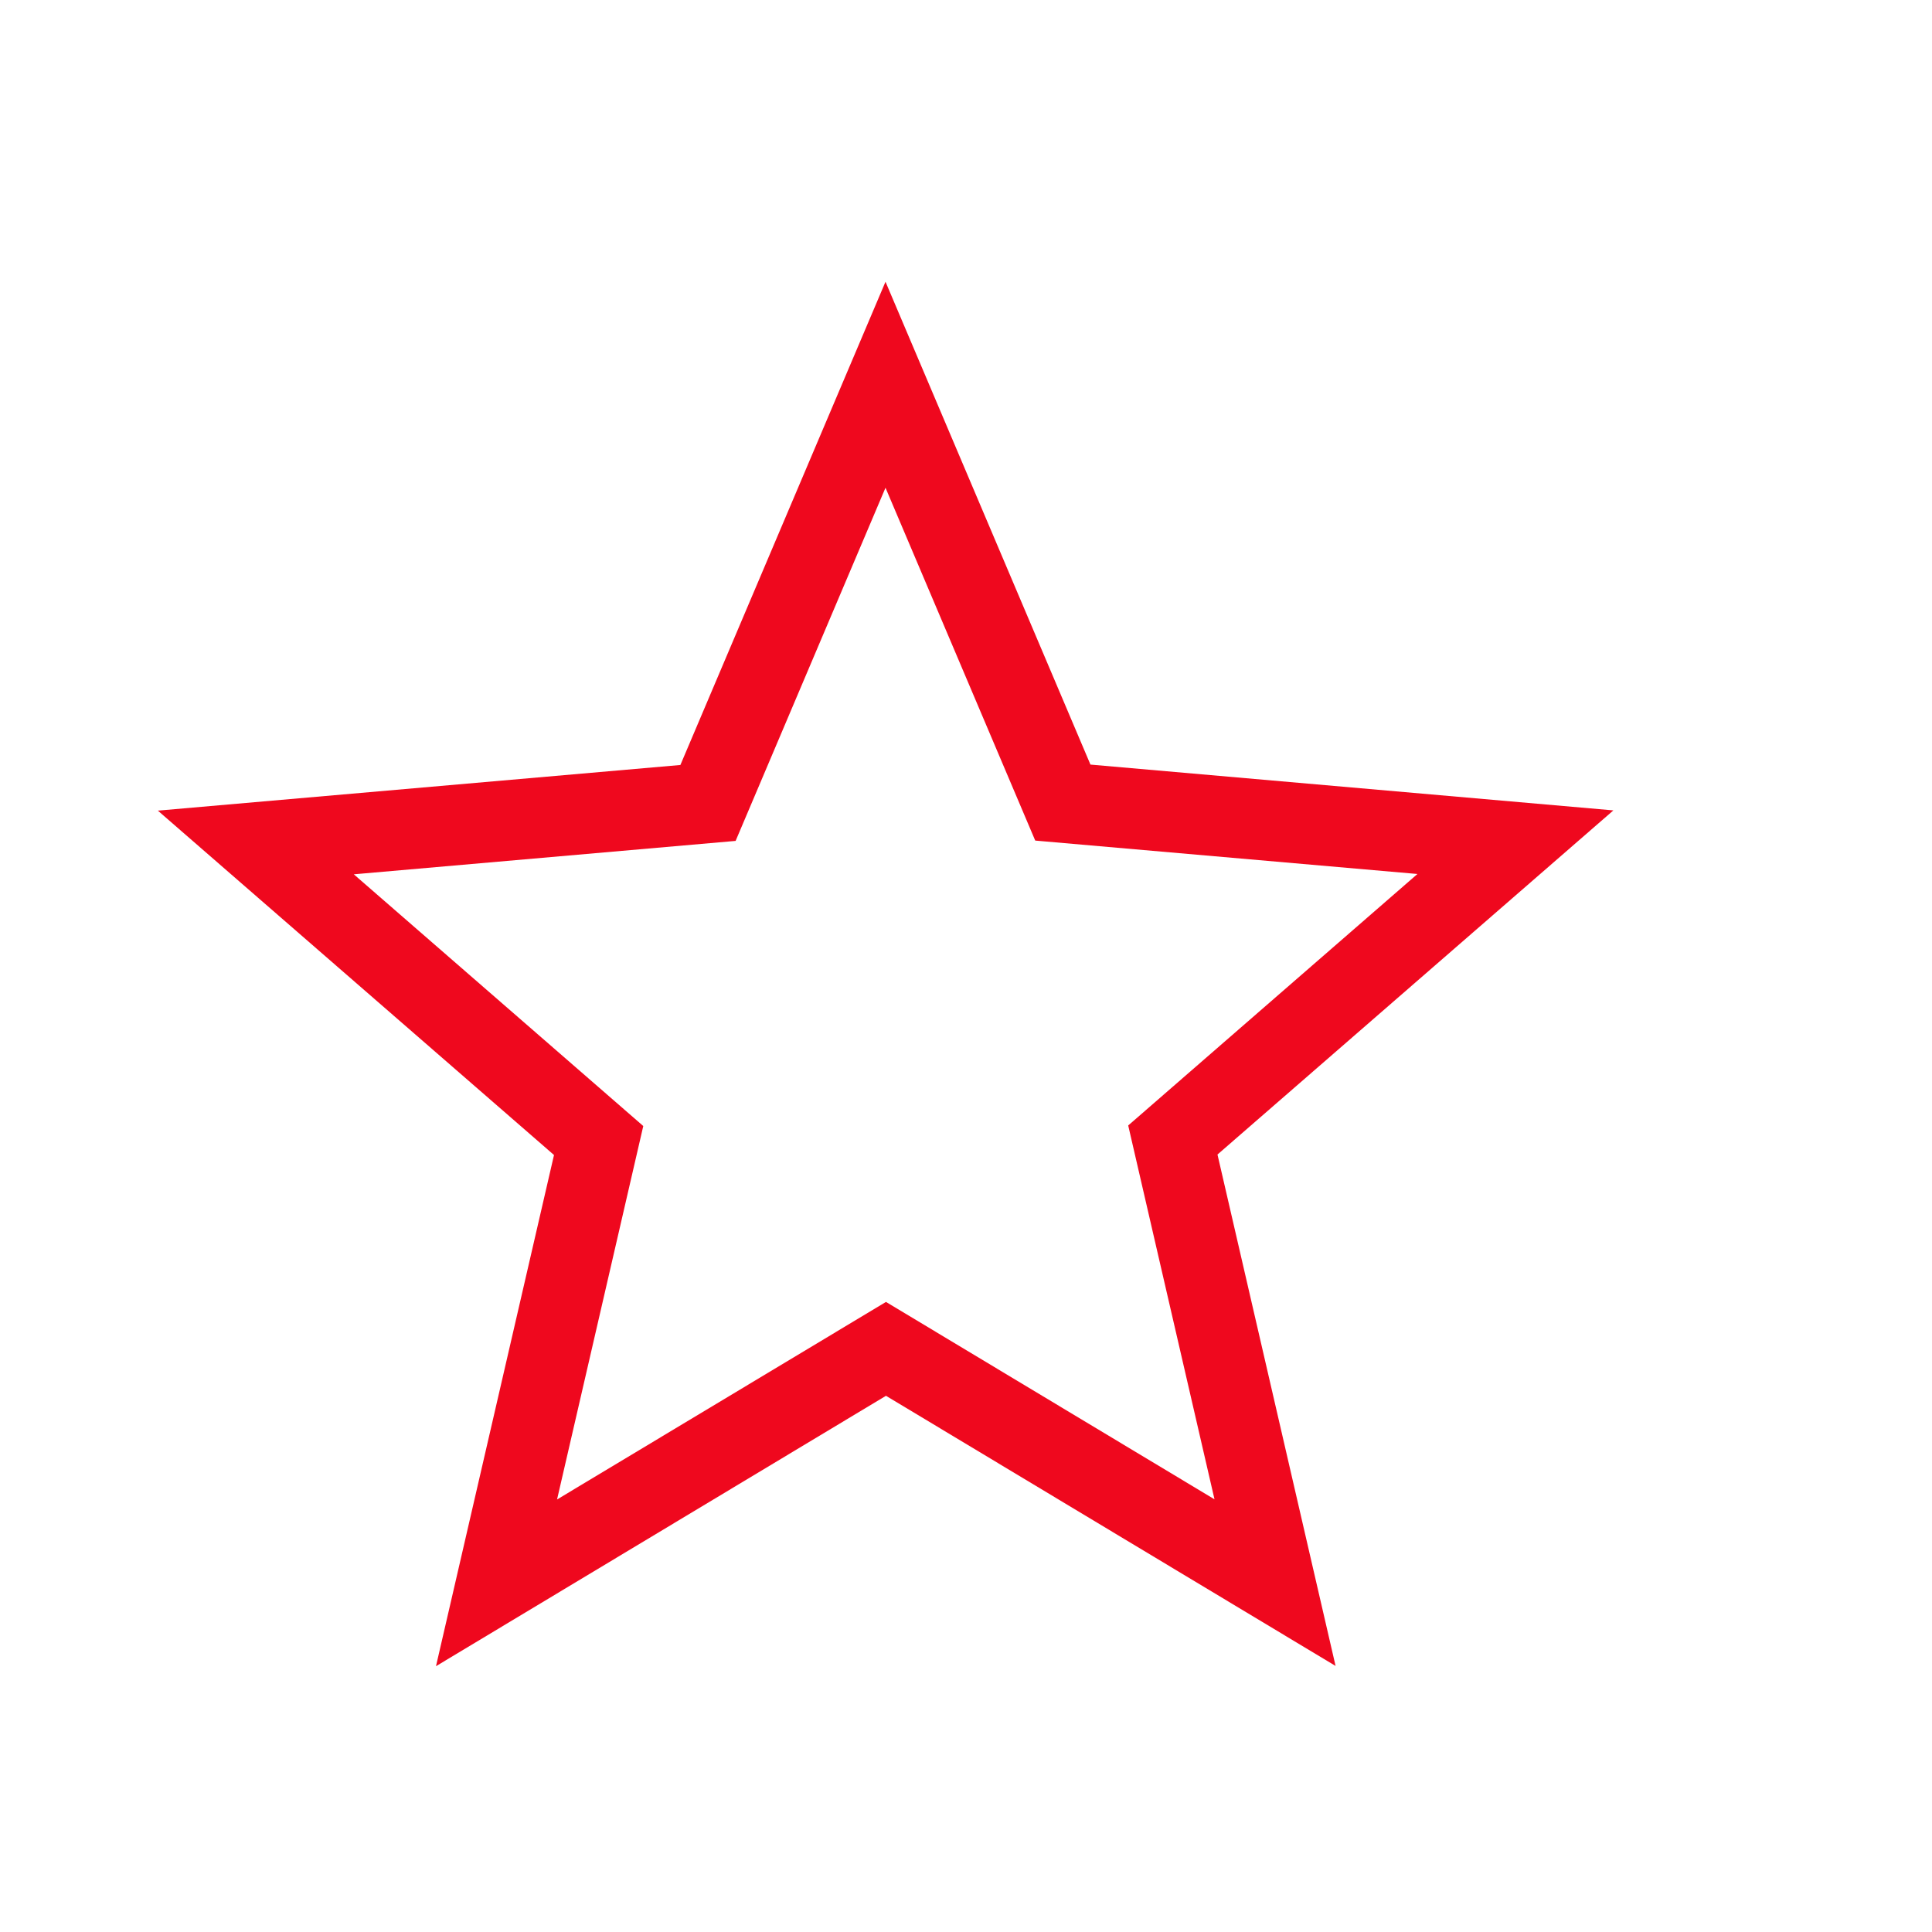 ﻿<?xml version="1.0" encoding="utf-8"?>
<!DOCTYPE svg PUBLIC "-//W3C//DTD SVG 1.1//EN" "http://www.w3.org/Graphics/SVG/1.1/DTD/svg11.dtd">
<svg xmlns="http://www.w3.org/2000/svg" xmlns:xlink="http://www.w3.org/1999/xlink" version="1.1" baseProfile="full" width="24" height="24" viewBox="0 0 24.00 24.00" enable-background="new 0 0 24.00 24.00" xml:space="preserve">
	<path fill="#ef081e" fill-opacity="1" stroke-width="0.2" stroke-linejoin="round" d="M 12.86,10.442L 11,6.059L 9.138,10.446L 4.395,10.861L 7.991,13.988L 6.92,18.627L 11.006,16.173L 15.087,18.625L 14.015,13.981L 17.608,10.857L 12.86,10.442 Z M 16.591,20.695L 11.006,17.339L 5.416,20.698L 6.882,14.348L 1.961,10.07L 8.452,9.503L 11,3.5L 13.546,9.498L 20.042,10.067L 15.124,14.342L 16.591,20.695 Z "/>
</svg>
